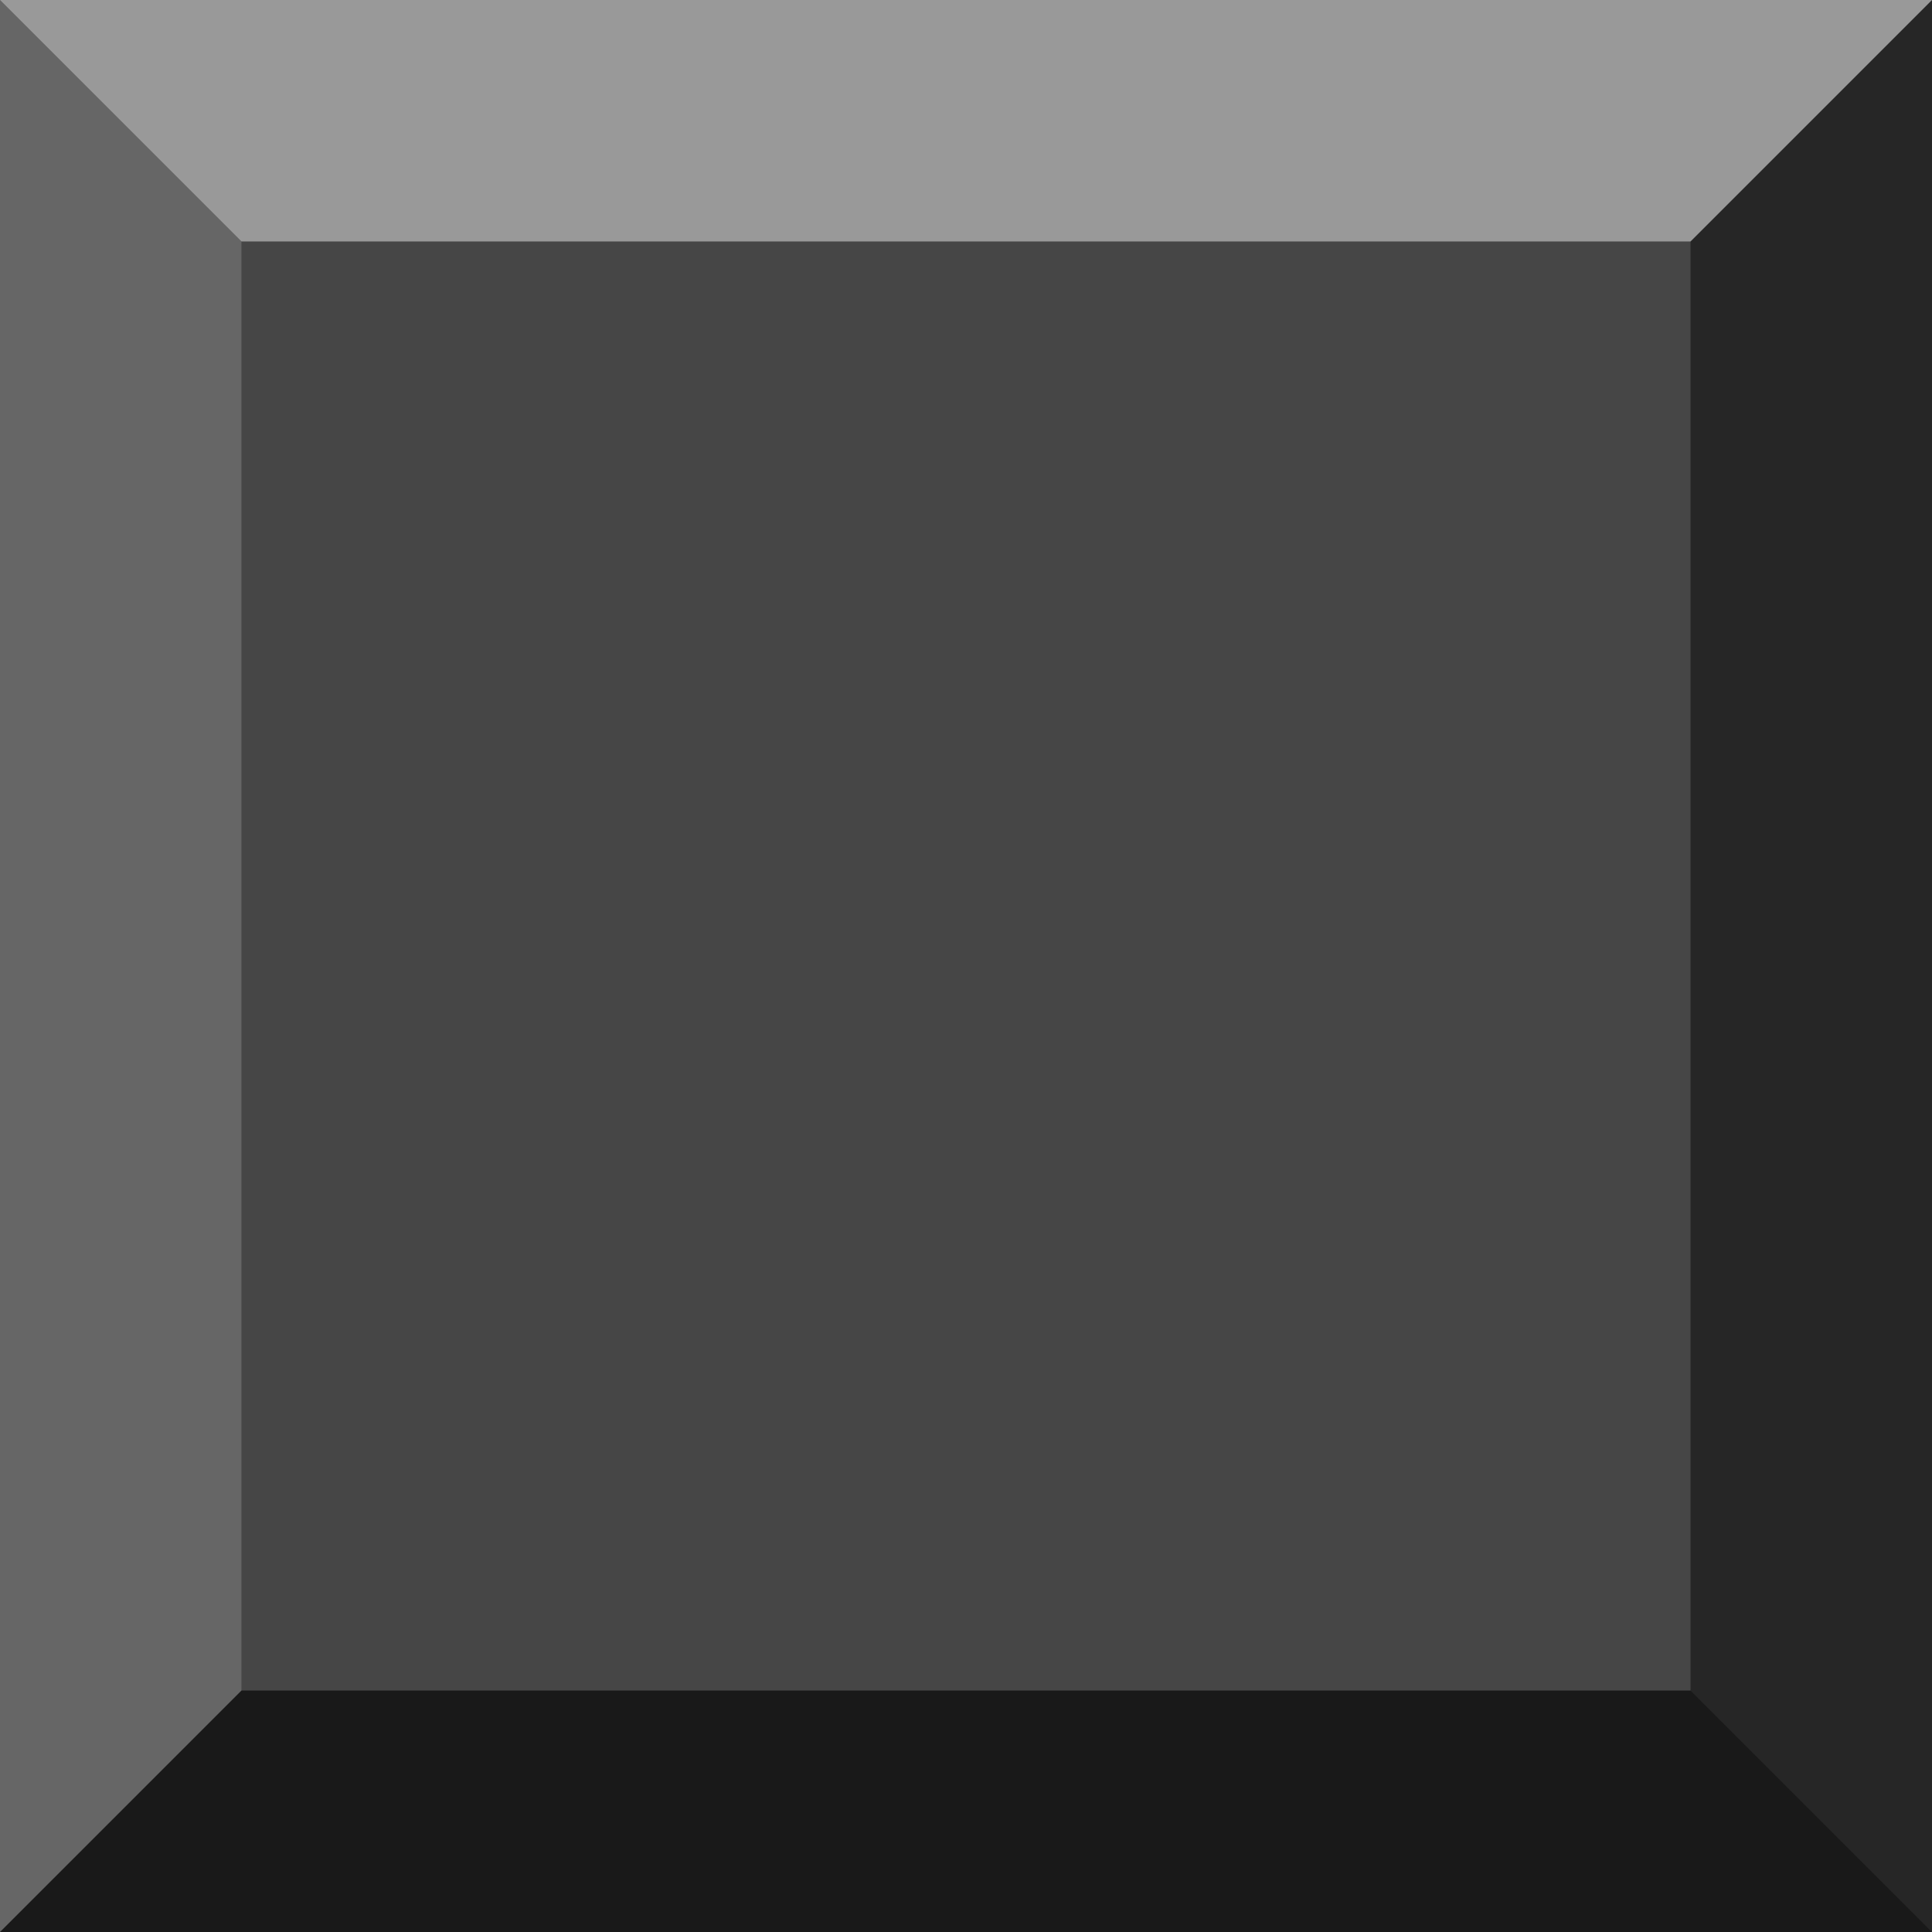<svg xmlns="http://www.w3.org/2000/svg" xmlns:svg="http://www.w3.org/2000/svg" id="svg2" width="64" height="64" version="1.1"><rect width="100%" height="100%" fill="#333333" stroke="none"/><g id="layer1" transform="translate(0,-988.362)"><path style="fill:#000;stroke:none;stroke-width:1px;stroke-linecap:butt;stroke-linejoin:miter;stroke-opacity:1;fill-opacity:.5" id="path3025" d="m 0,64 8,-8 48,0 8,8 z" transform="translate(0,988.362)"/><path style="fill:#000;fill-opacity:.25;stroke:none" id="path3025-2" d="m 64,1052.362 -8,-8 0,-48 8,-8 z"/><path style="fill:#fff;fill-opacity:.5;stroke:none" id="path3025-0" d="m 64,988.362 -8,8 -48,0 -8,-8 z"/><path style="fill:#fff;fill-opacity:.25;stroke:none" id="path3025-2-8" d="m 0,988.362 8,8 0,48 -8,8 z"/><rect style="fill:gray;fill-opacity:.25;stroke:none" id="rect3834" width="48" height="48" x="8" y="8" transform="translate(0,988.362)"/></g></svg>